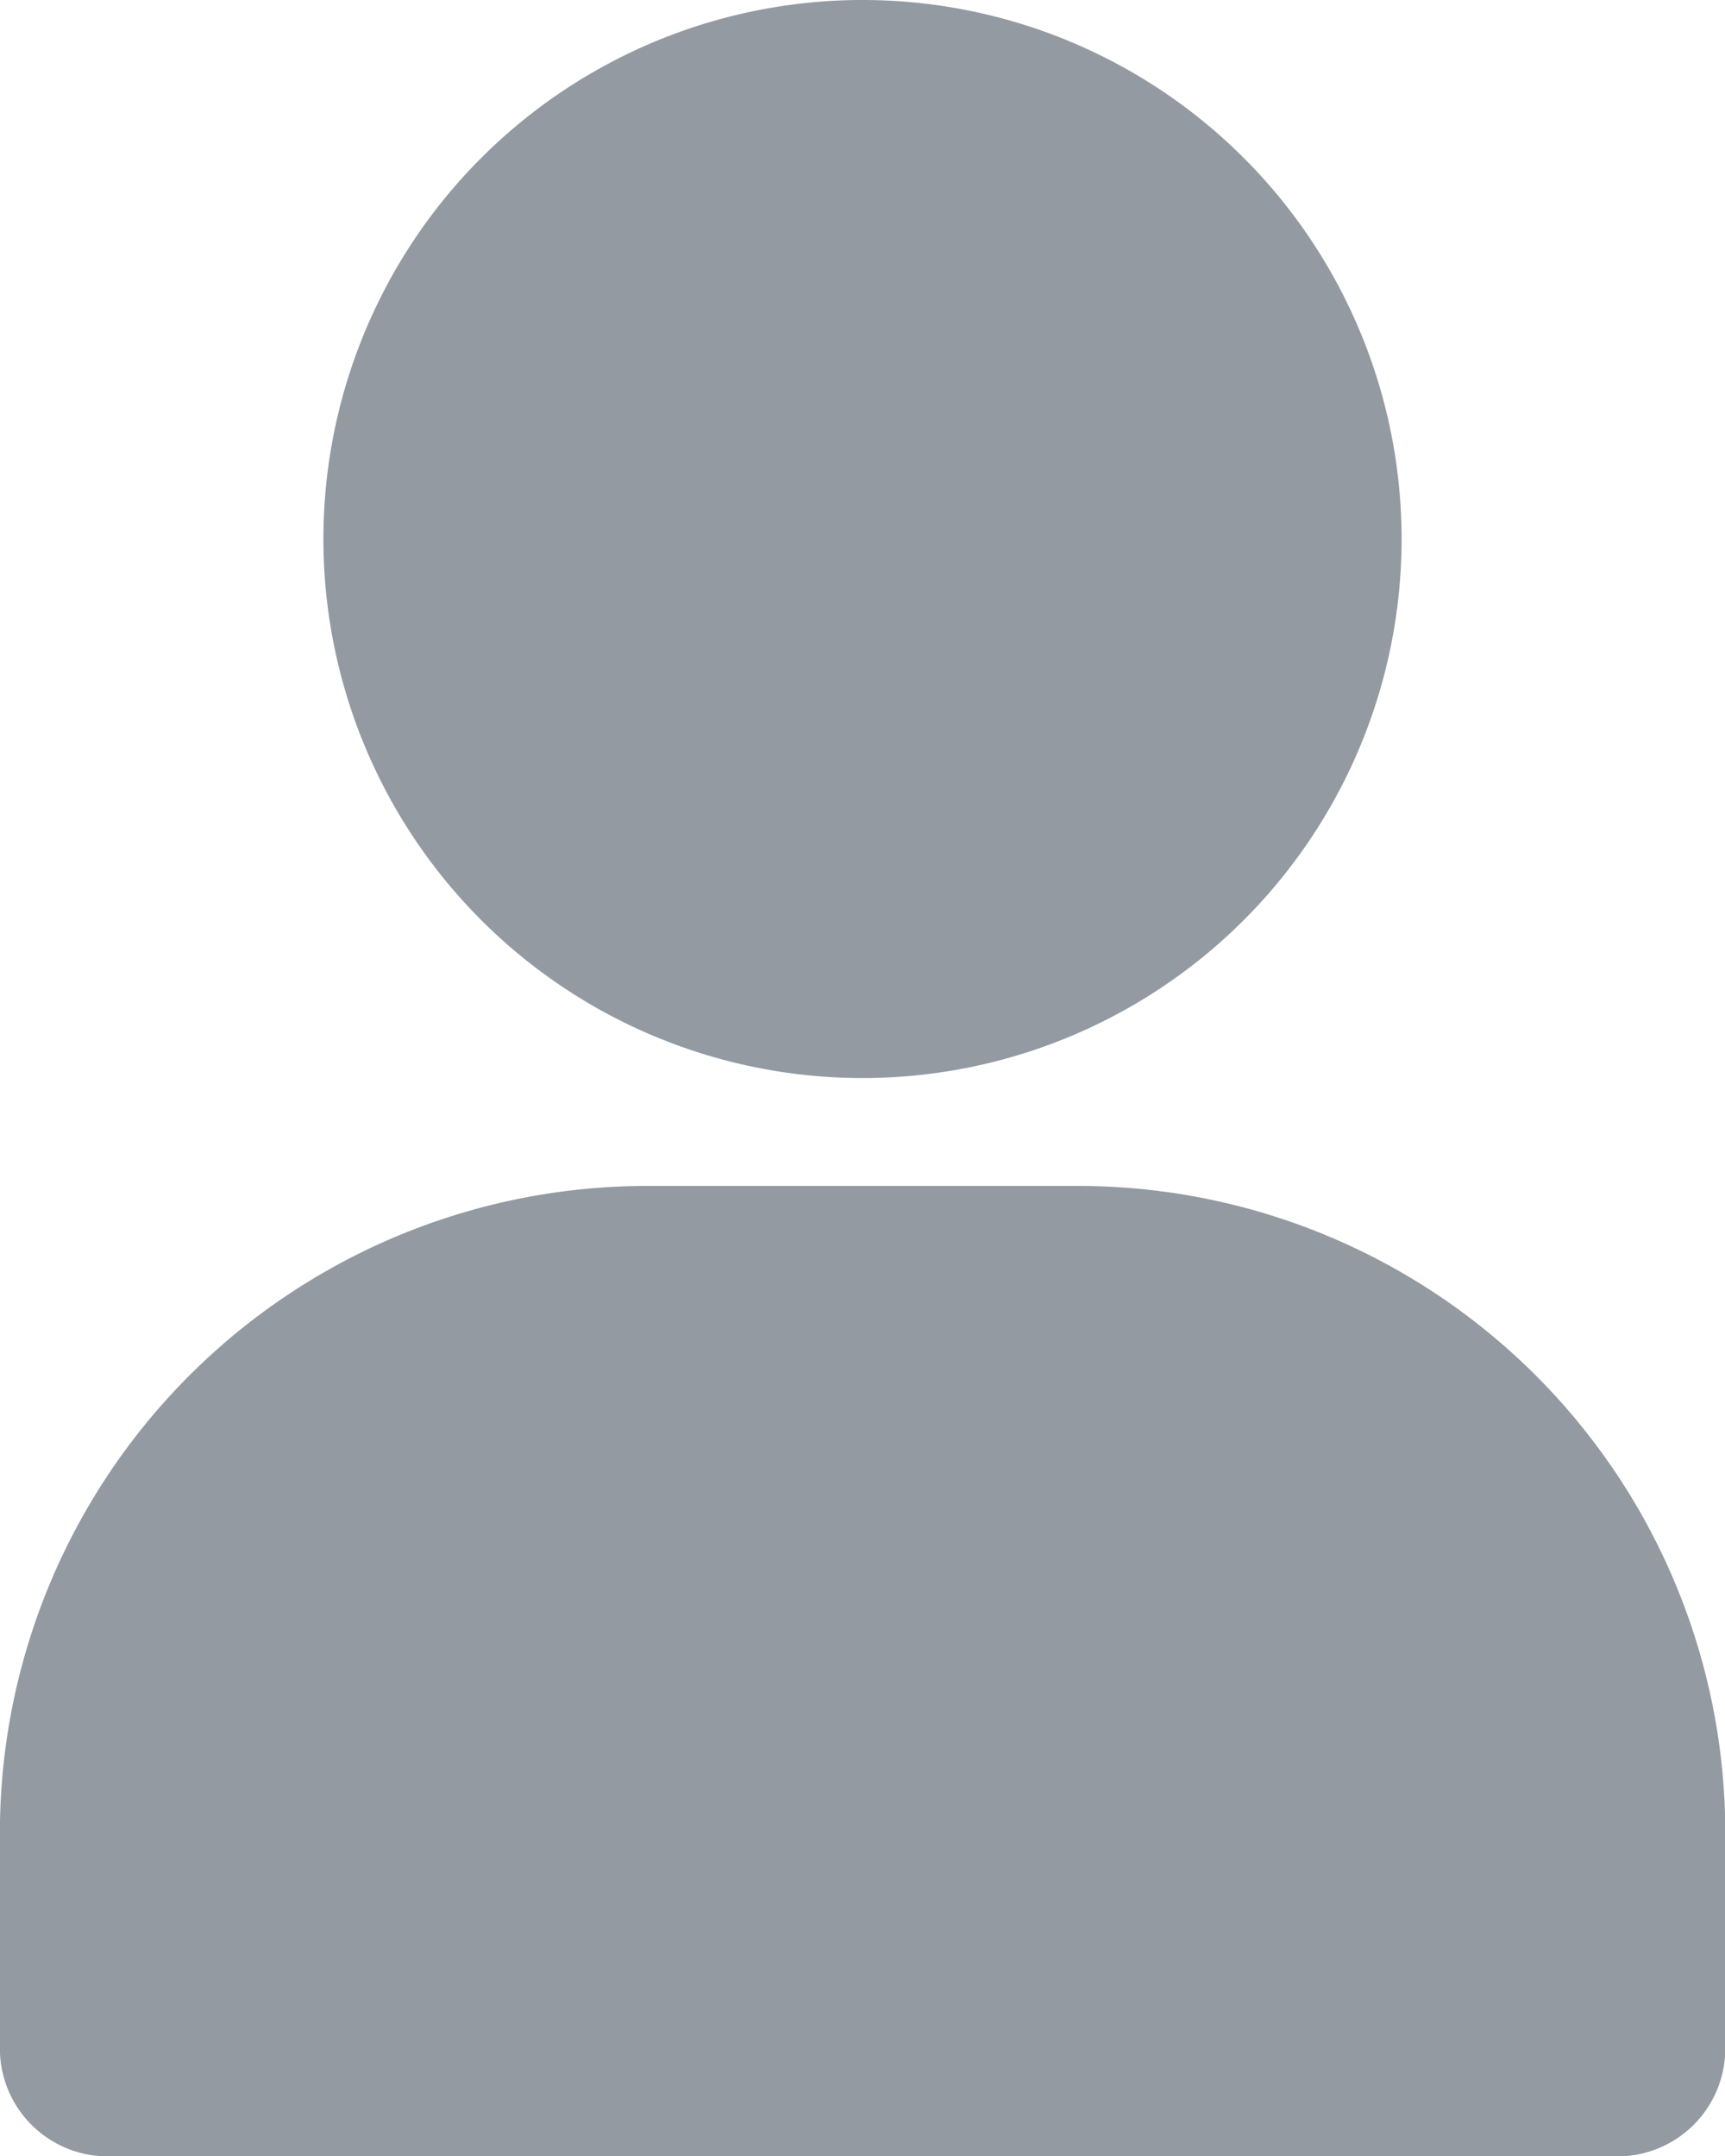<svg id="グループ_37702" data-name="グループ 37702" xmlns="http://www.w3.org/2000/svg" width="18.396" height="22.995" viewBox="0 0 18.396 22.995">
  <path id="パス_17015" data-name="パス 17015" d="M62.947,7.749A5.749,5.749,0,1,1,57.2,2,5.749,5.749,0,0,1,62.947,7.749Zm-8.048,6.9a6.9,6.9,0,0,0-6.9,6.9v2.3a1.15,1.15,0,0,0,1.15,1.15h16.1a1.15,1.15,0,0,0,1.15-1.15v-2.3a6.9,6.9,0,0,0-6.9-6.9Z" transform="translate(-48 -2)" fill="#939aa2"/>
</svg>
